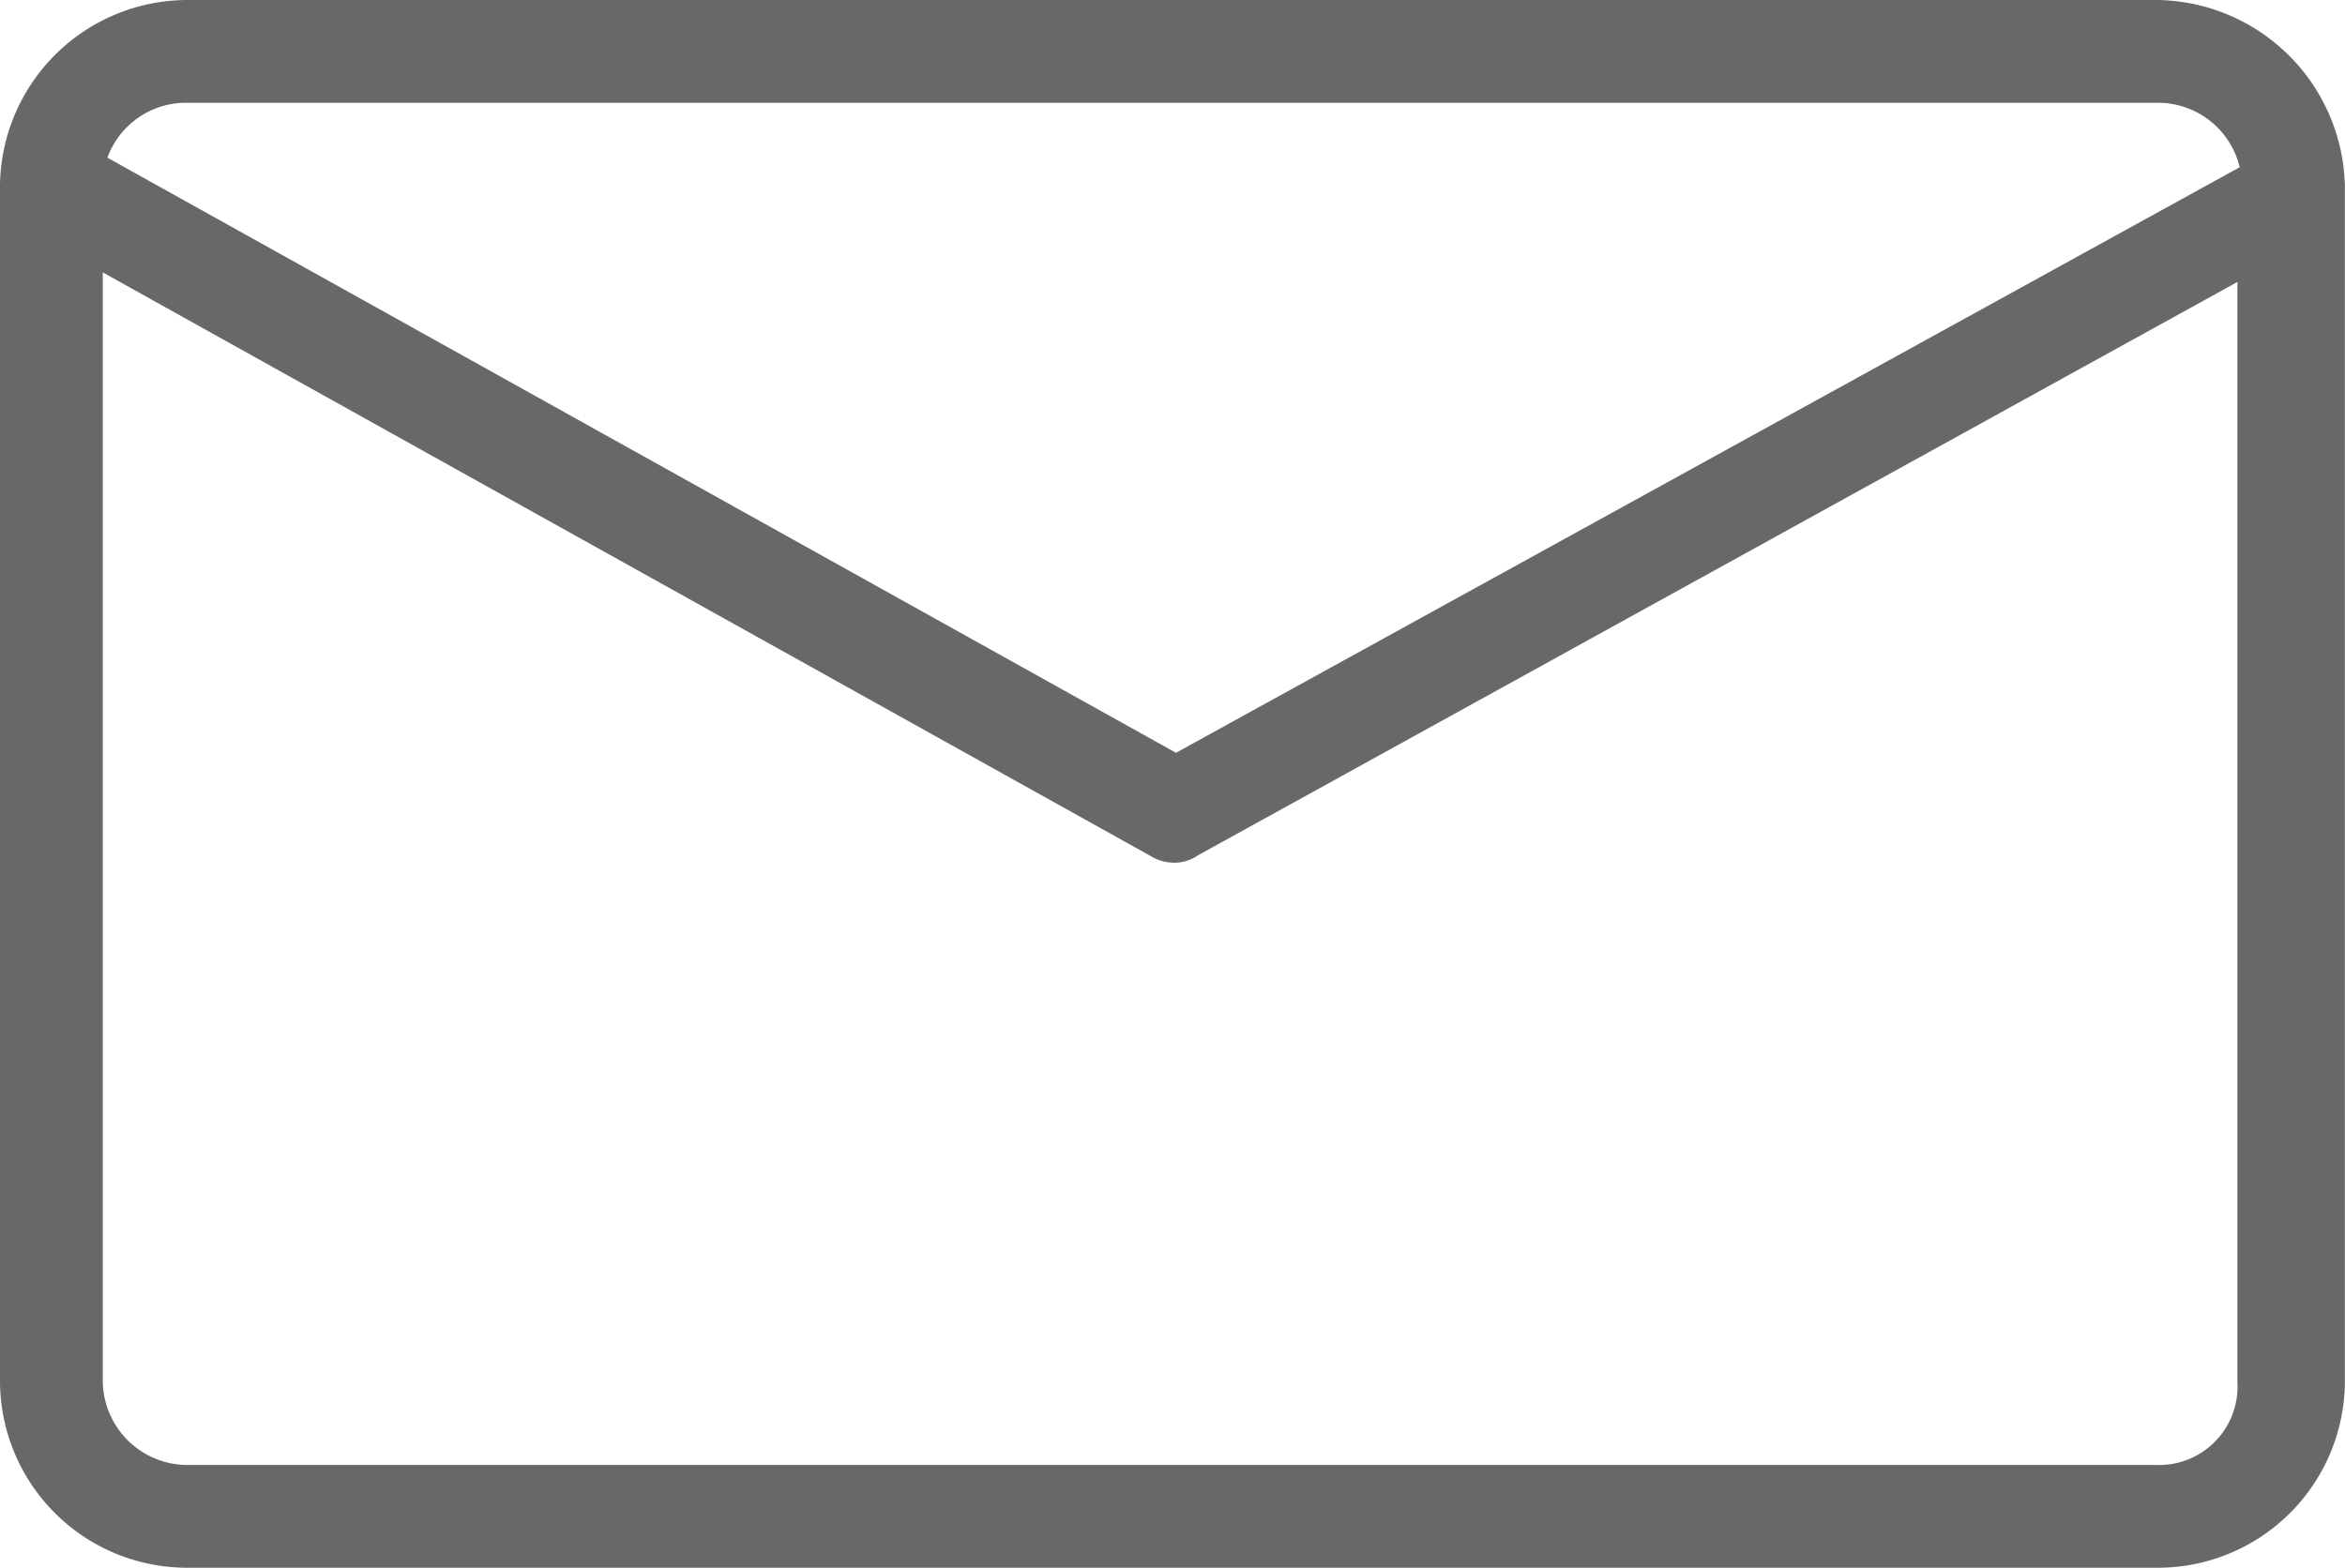 <svg xmlns="http://www.w3.org/2000/svg" width="21.309" height="14.249" viewBox="0 0 21.309 14.249">
    <defs>
        <style>
            .cls-1{fill:#686868}
        </style>
    </defs>
    <g id="noun_Email_2726043" transform="translate(-1 -17.2)">
        <g id="Group_2815" data-name="Group 2815" transform="translate(1 17.2)">
            <path id="Path_16118" d="M20.593 17.2H2.694A1.706 1.706 0 0 0 1 18.873v10.882a1.7 1.7 0 0 0 1.694 1.694h17.92a1.7 1.7 0 0 0 1.694-1.694V18.894a1.729 1.729 0 0 0-1.715-1.694zm-17.9.934h17.92a.764.764 0 0 1 .739.586l-9.666 5.322-9.71-5.409a.76.76 0 0 1 .718-.499zm17.9 12.381H2.694a.77.77 0 0 1-.76-.76V19.676l9.514 5.3a.419.419 0 0 0 .217.065.367.367 0 0 0 .217-.065l9.449-5.213v9.992a.713.713 0 0 1-.738.76z" class="cls-1" data-name="Path 16118" transform="translate(-1 -17.2)"/>
        </g>
    </g>
</svg>
